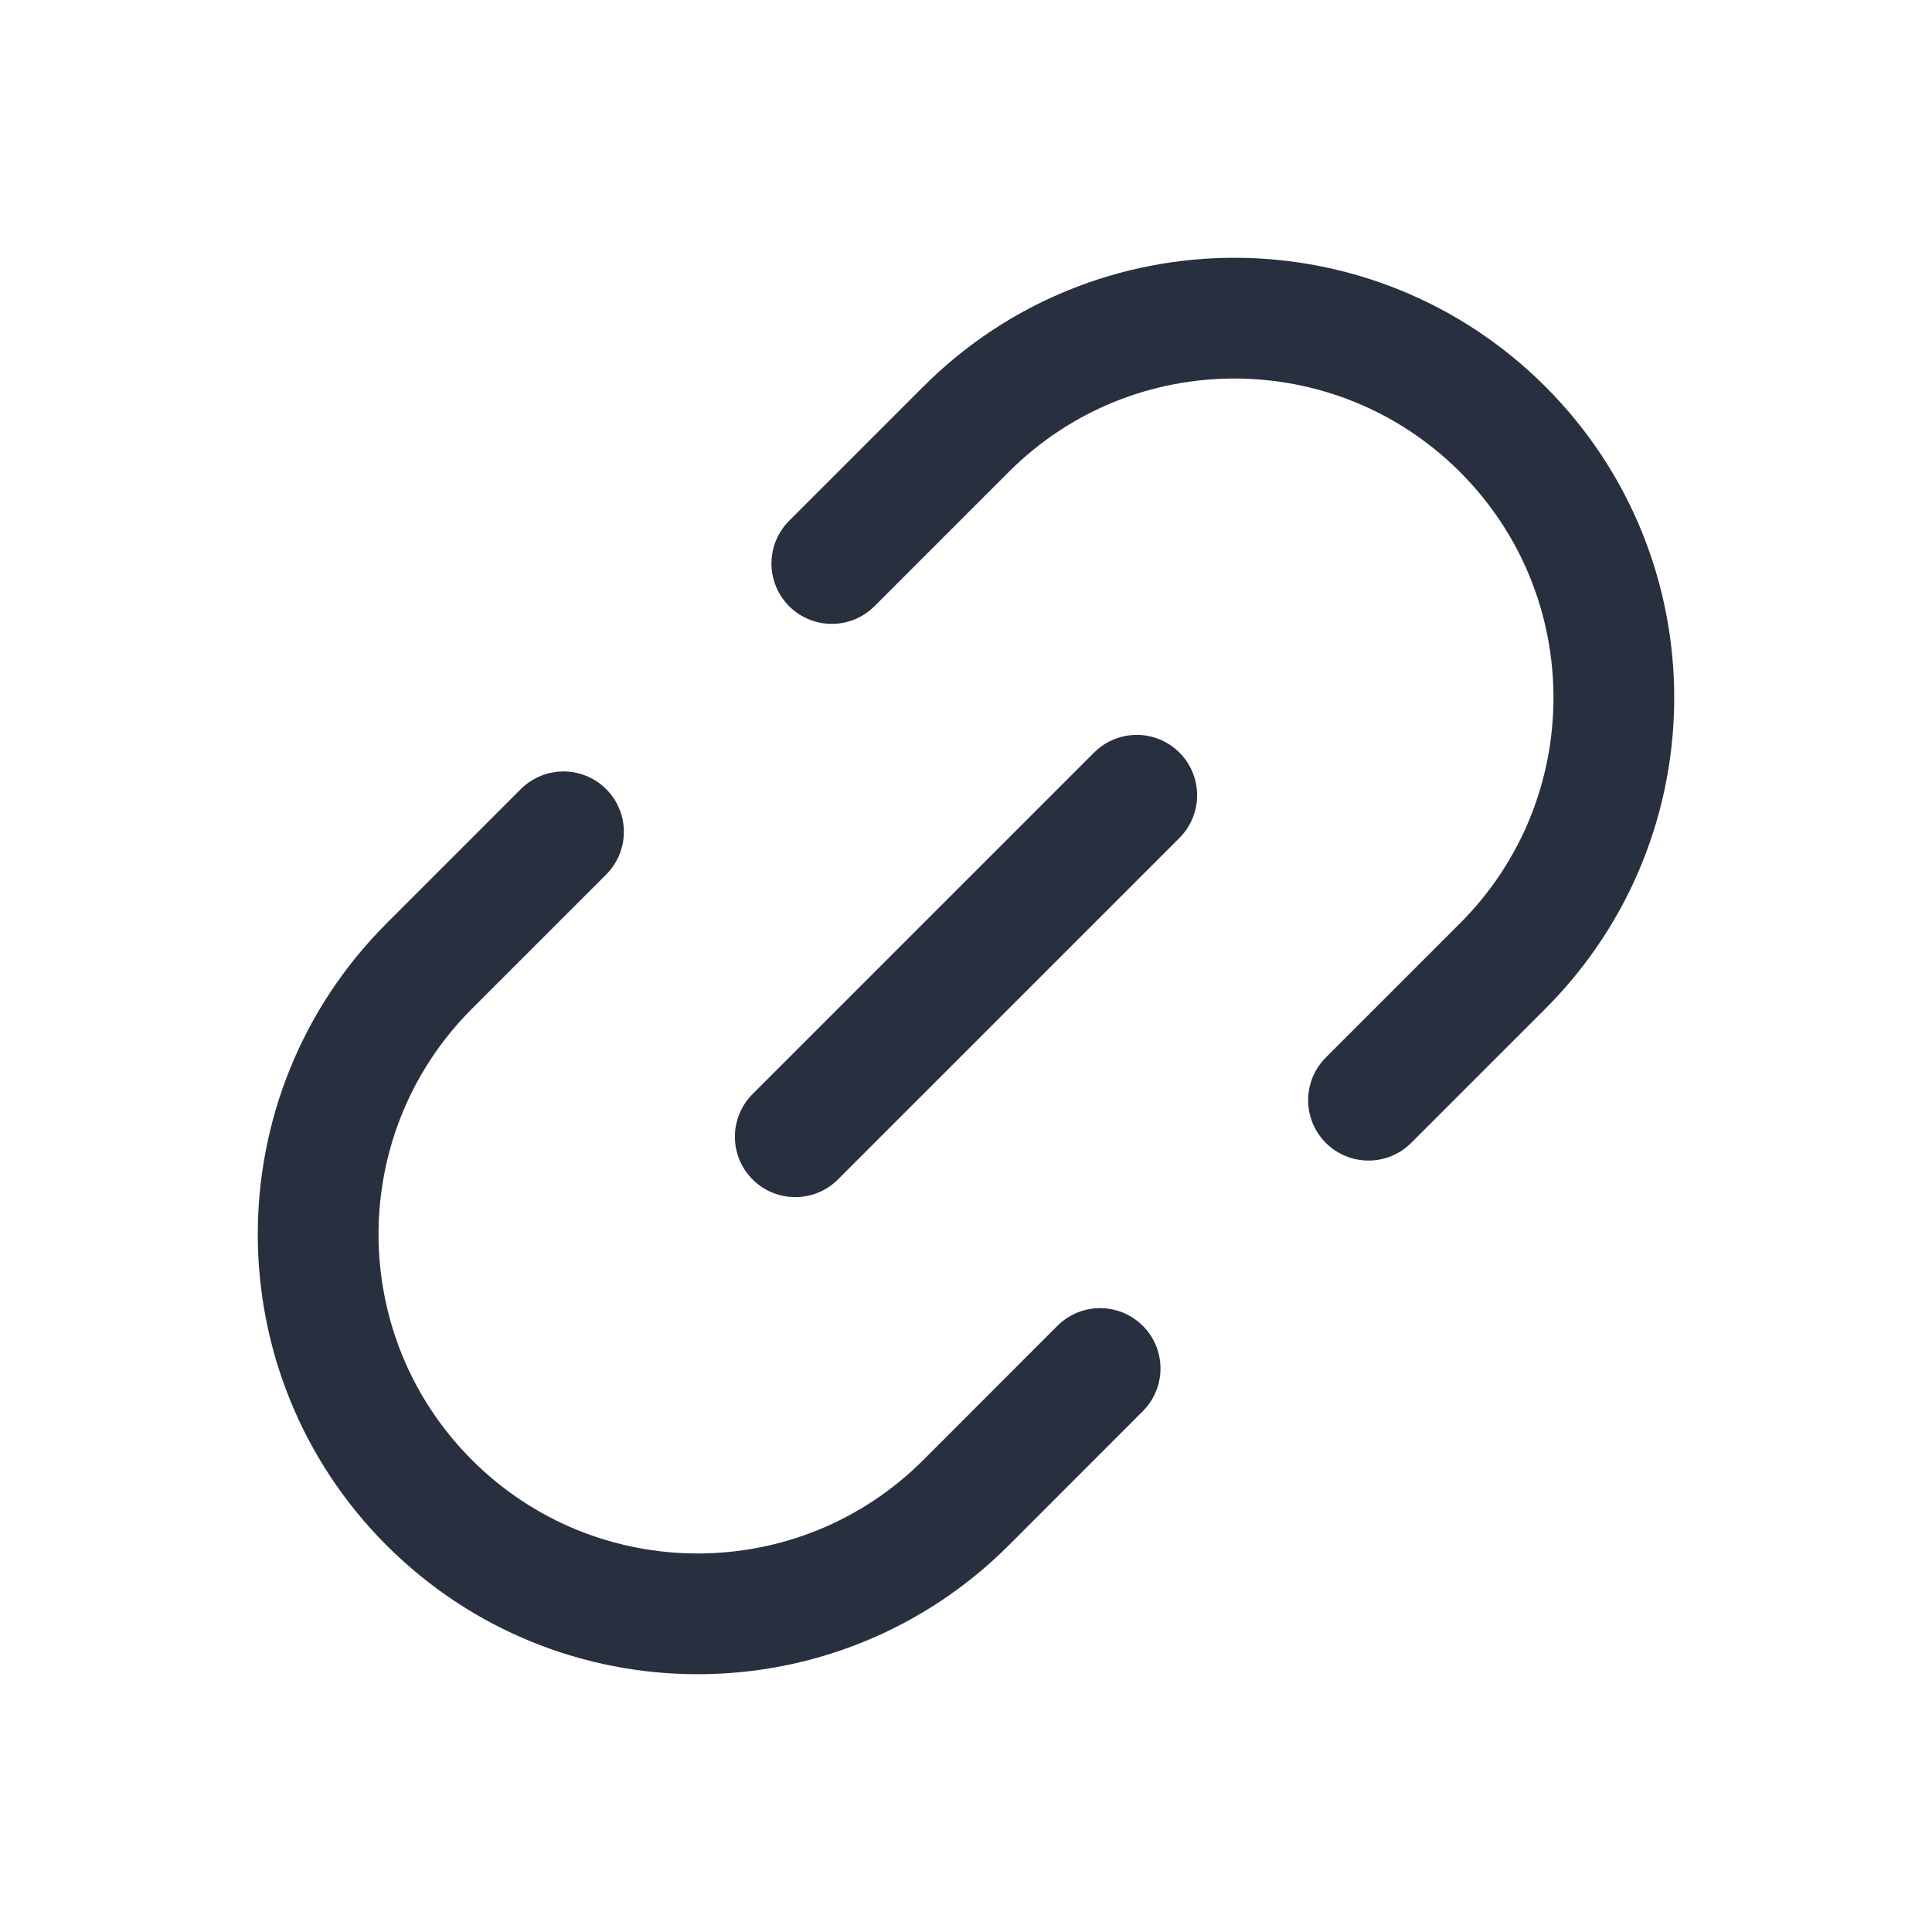<svg width="24" height="24" viewBox="0 0 24 24" fill="none" xmlns="http://www.w3.org/2000/svg">
<path d="M14.121 9.879L9.879 14.121" stroke="#28303F" stroke-width="1.5" stroke-linecap="round"/>
<path d="M10.333 7L12 5.333C13.841 3.492 16.826 3.492 18.667 5.333V5.333C20.508 7.174 20.508 10.159 18.667 12L17 13.667" stroke="#28303F" stroke-width="1.5" stroke-linecap="round"/>
<path d="M13.666 17L12 18.667C10.159 20.508 7.174 20.508 5.333 18.667V18.667C3.492 16.826 3.492 13.841 5.333 12L7 10.333" stroke="#28303F" stroke-width="1.5" stroke-linecap="round"/>
</svg>
